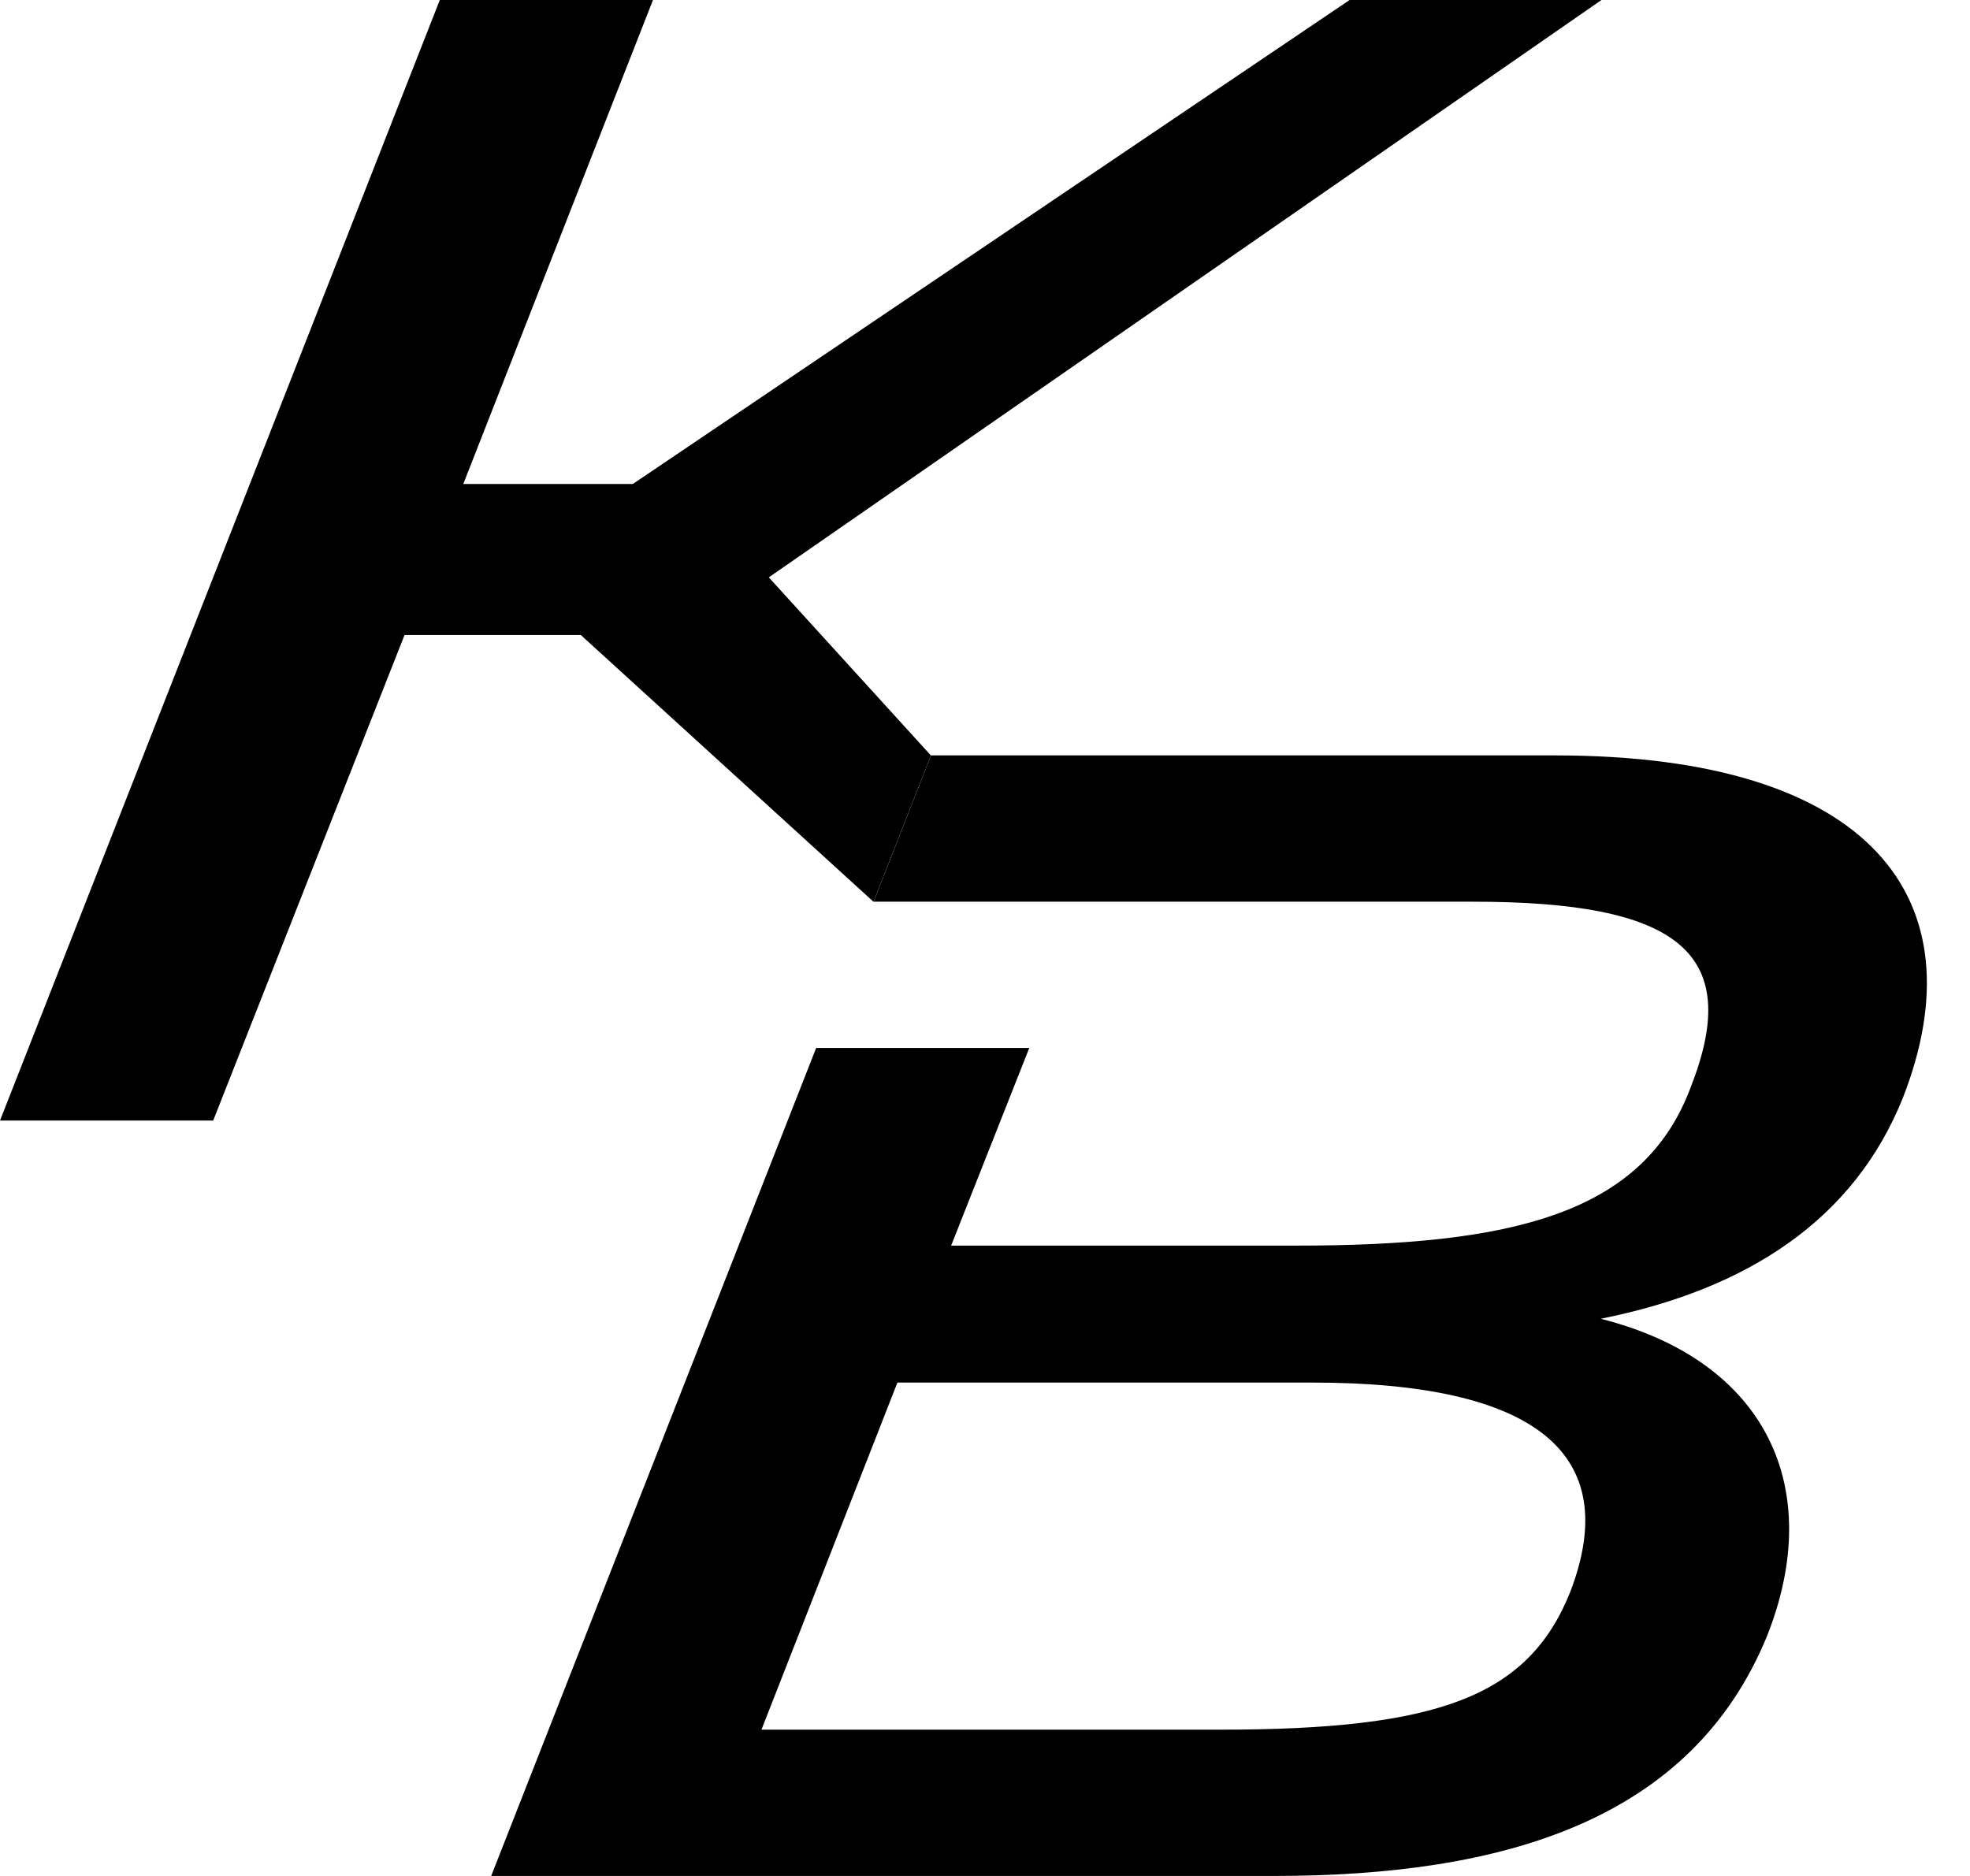<svg width="105" height="100" viewBox="0 0 105 100" fill="none" xmlns="http://www.w3.org/2000/svg">
<path d="M85.357 0H71.933L33.73 25.799H24.693L34.803 0H23.441L0 59.732H11.363L21.562 33.849H30.956L46.557 48.07L49.618 40.272L40.977 30.777L85.357 0Z" fill="black"/>
<path d="M82.904 40.268H49.621L46.561 48.066H78.52C89.345 48.066 92.924 50.721 90.151 57.855C87.645 64.74 80.578 66.399 69.036 66.399H50.695L54.859 55.864H43.5L26.18 100H67.873C80.22 100 90.151 97.014 94.177 87.224C97.308 79.344 94.177 72.538 85.319 70.298C93.192 68.722 98.829 64.989 101.424 58.518C105.539 47.983 99.813 40.268 82.904 40.268ZM83.709 84.819C81.472 90.46 76.641 92.202 65.01 92.202H40.585L47.832 73.699H69.931C81.92 73.699 86.483 77.519 83.709 84.819Z" fill="black"/>
</svg>
